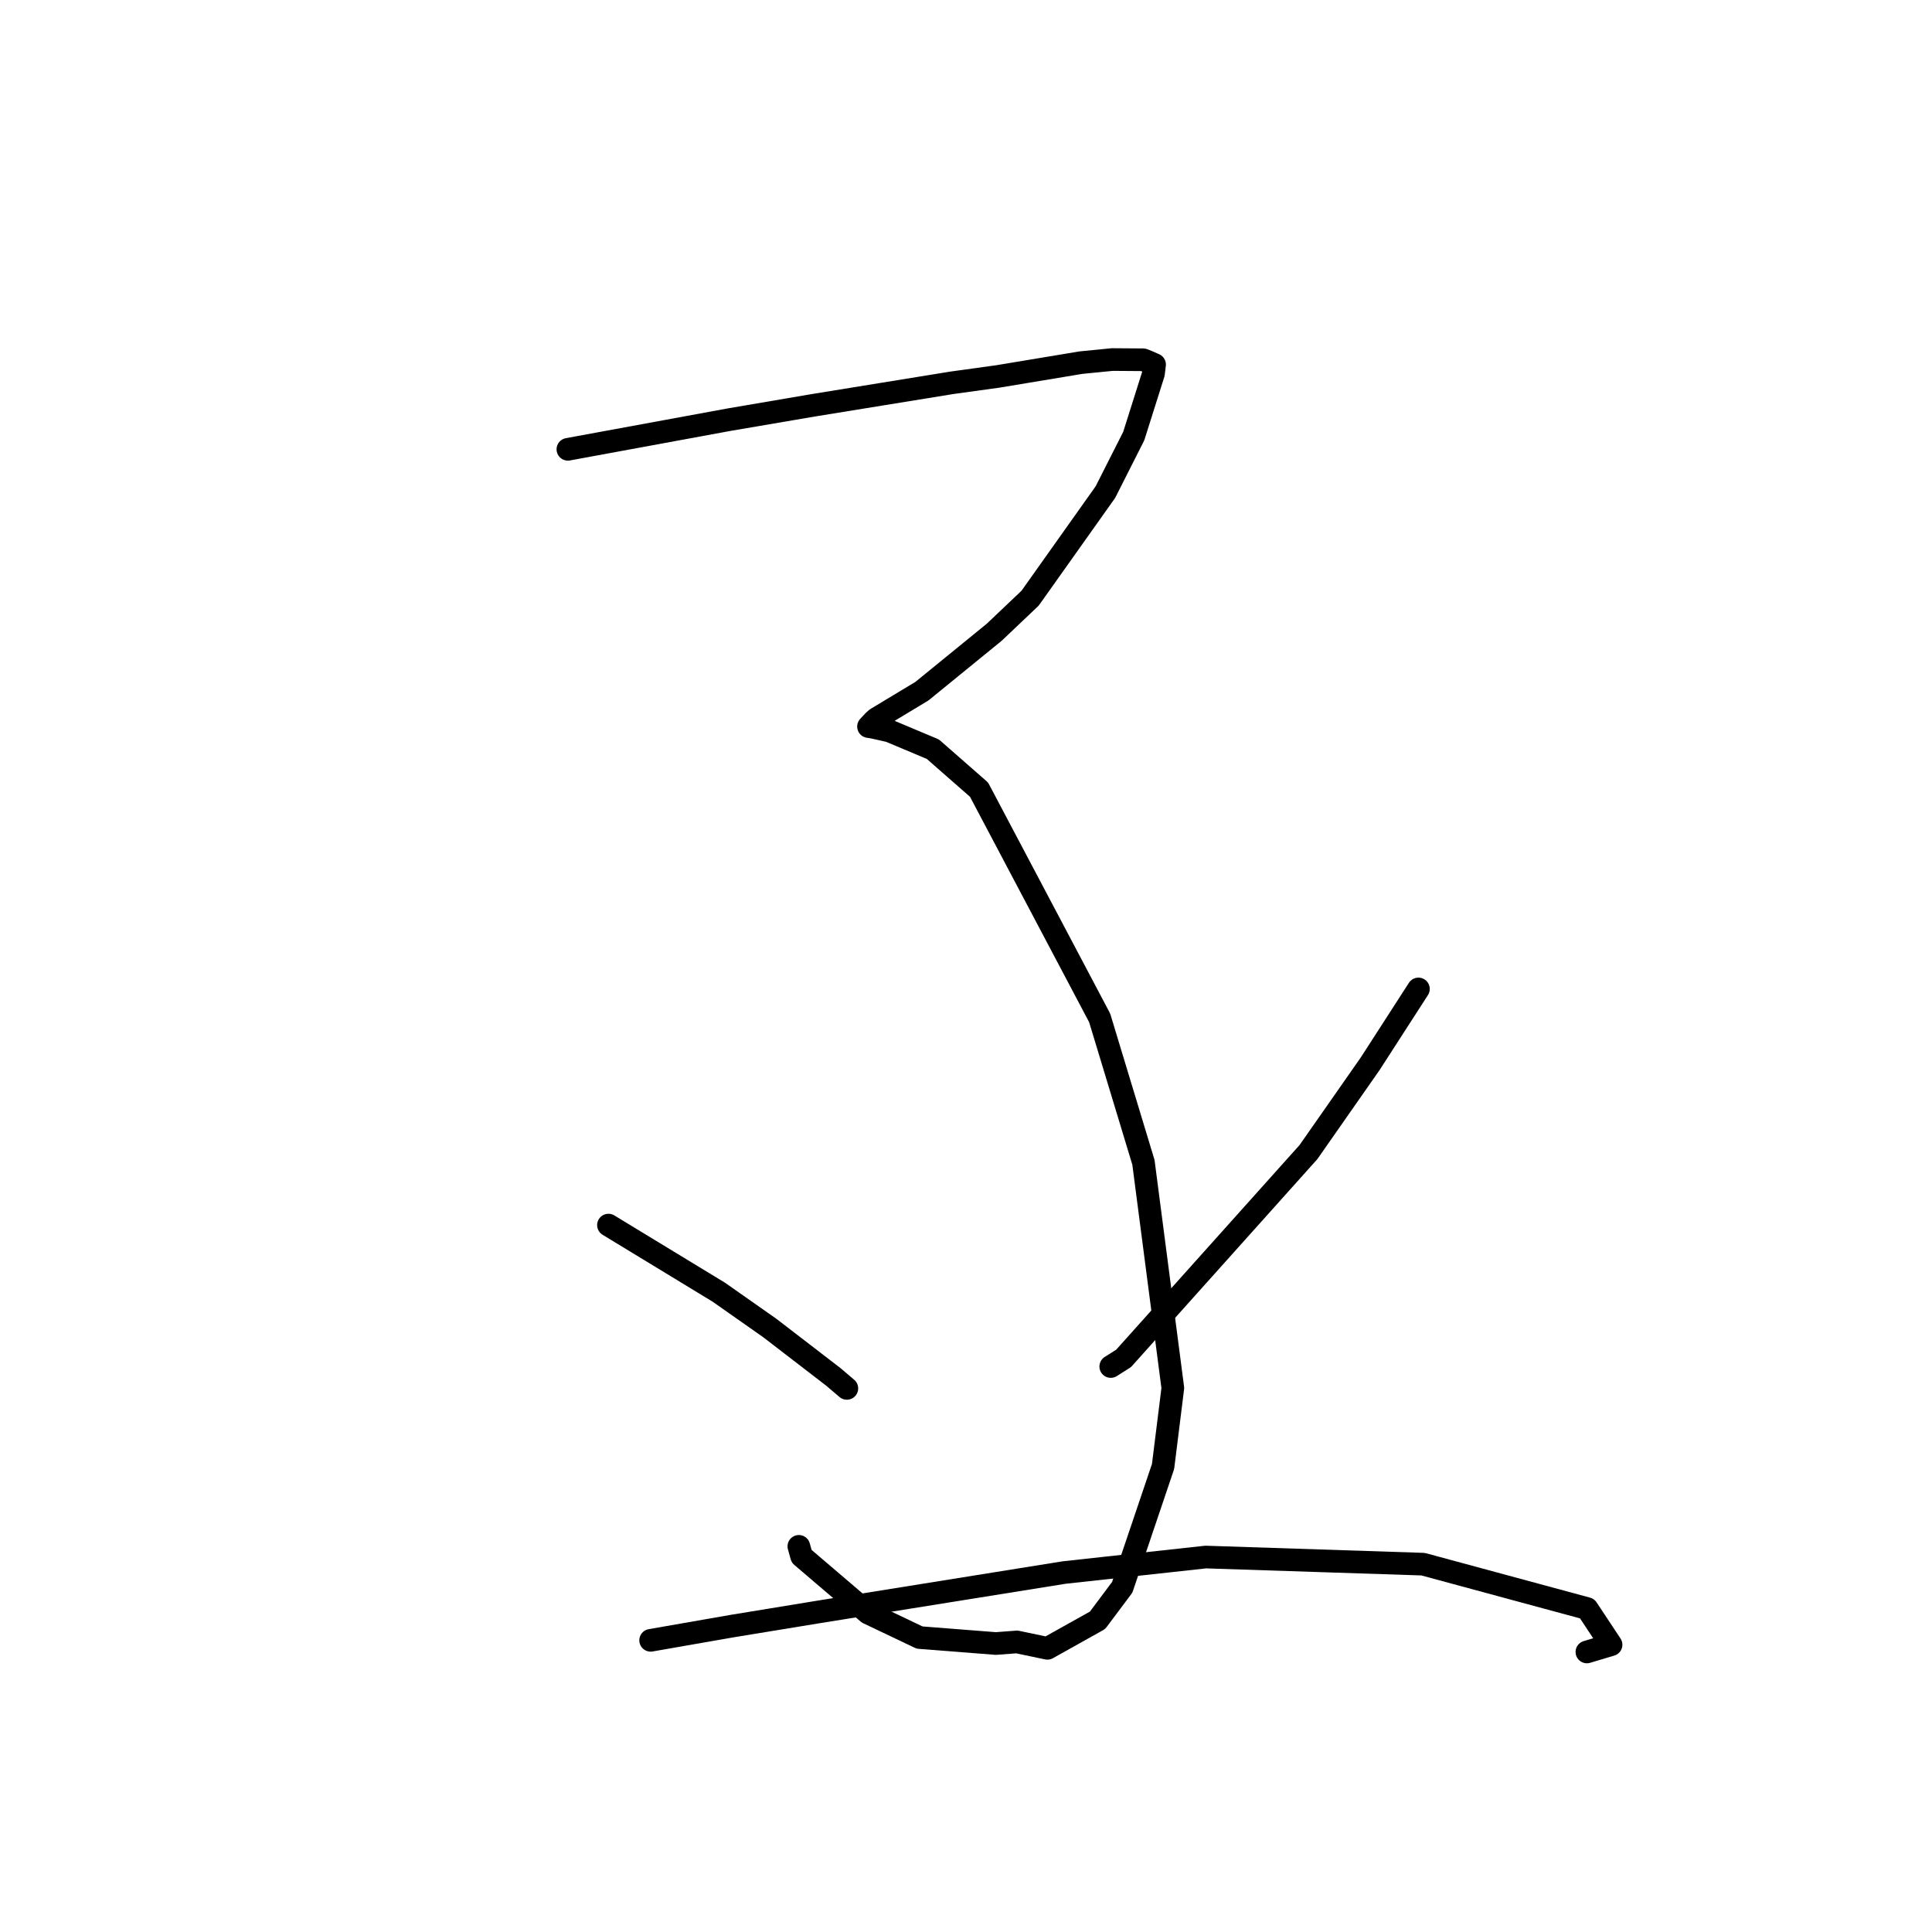 <?xml version="1.0" standalone="no"?>
    <svg width="256" height="256" xmlns="http://www.w3.org/2000/svg" version="1.1">
    <polyline stroke="black" stroke-width="3" stroke-linecap="round" fill="transparent" stroke-linejoin="round" points="75.248 59.537 96.629 55.604 107.698 53.715 126.12 50.725 132.213 49.882 143.241 48.05 147.376 47.642 151.483 47.672 152.195 47.957 152.893 48.268 152.988 48.31 152.845 49.495 150.225 57.787 146.474 65.202 136.5 79.256 131.739 83.777 122.16 91.585 119.125 93.414 116.127 95.22 115.766 95.537 115.222 96.122 115.081 96.274 115.61 96.356 116.506 96.551 117.875 96.862 123.61 99.273 129.728 104.634 145.712 134.878 151.511 154.016 155.406 183.921 154.111 194.319 148.701 210.326 145.429 214.698 138.785 218.411 134.746 217.564 131.954 217.775 121.852 216.986 115.021 213.73 106.219 206.216 105.851 204.898 " />
        <polyline stroke="black" stroke-width="3" stroke-linecap="round" fill="transparent" stroke-linejoin="round" points="80.623 162.331 95.246 171.224 101.992 175.96 110.417 182.441 111.694 183.529 112.096 183.87 112.214 183.97 " />
        <polyline stroke="black" stroke-width="3" stroke-linecap="round" fill="transparent" stroke-linejoin="round" points="187.95 131.041 181.548 140.966 173.38 152.654 148.879 179.997 147.18 181.071 " />
        <polyline stroke="black" stroke-width="3" stroke-linecap="round" fill="transparent" stroke-linejoin="round" points="86.213 217.351 97.045 215.46 108.603 213.566 141.009 208.369 159.766 206.316 188.561 207.26 210.298 213.143 213.474 217.935 210.271 218.893 " />
        </svg>